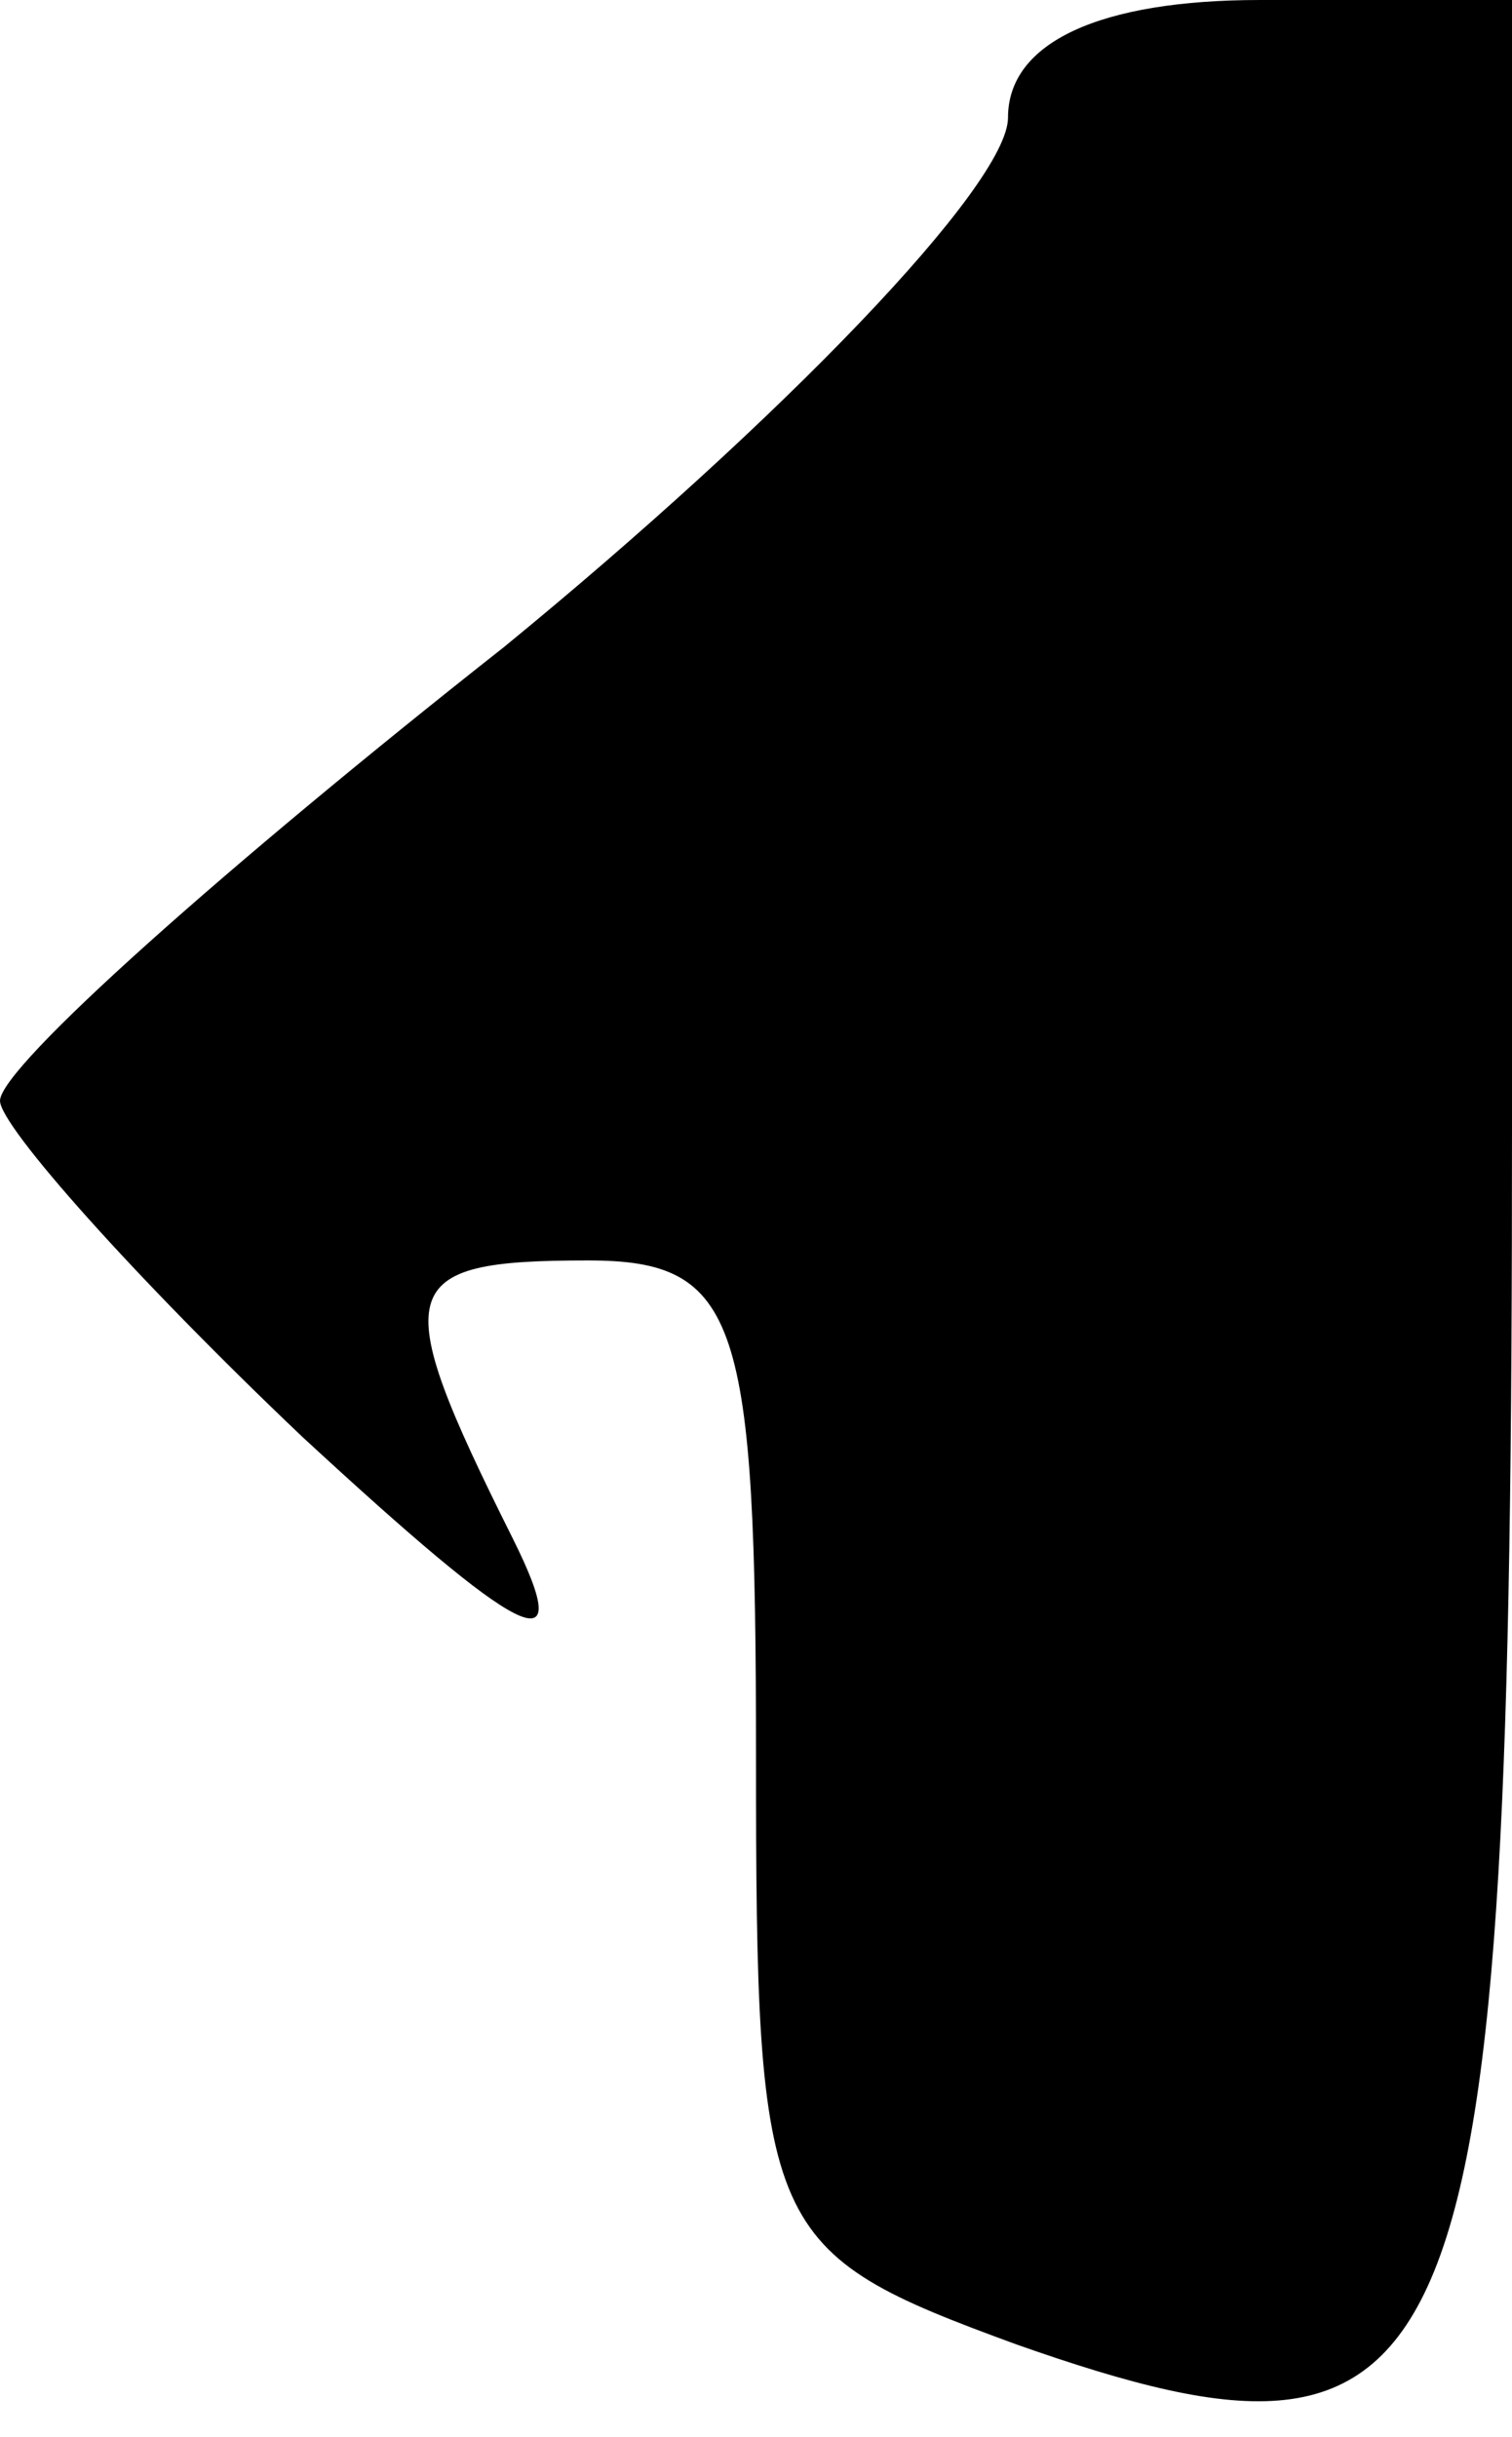 <?xml version="1.0" standalone="no"?>
<!DOCTYPE svg PUBLIC "-//W3C//DTD SVG 20010904//EN"
 "http://www.w3.org/TR/2001/REC-SVG-20010904/DTD/svg10.dtd">
<svg version="1.0" xmlns="http://www.w3.org/2000/svg"
 width="18pt" height="29pt" viewBox="0 0 18 29"
 preserveAspectRatio="xMidYMid meet">
<g transform="translate(0,29) scale(0.1,-0.1)"
fill="#000000" stroke="none">
<path fill="#000000" stroke="none" d="M120 276 c0 -8 -27 -36 -60 -63 -33
-26 -60 -50 -60 -54 0 -3 16 -21 36 -40 26 -24 33 -28 25 -12 -15 30 -14 33 9
33 18 0 20 -7 20 -59 0 -57 1 -59 31 -70 54 -19 59 -6 59 145 l0 134 -30 0
c-19 0 -30 -5 -30 -14z"/>
</g>
</svg>
